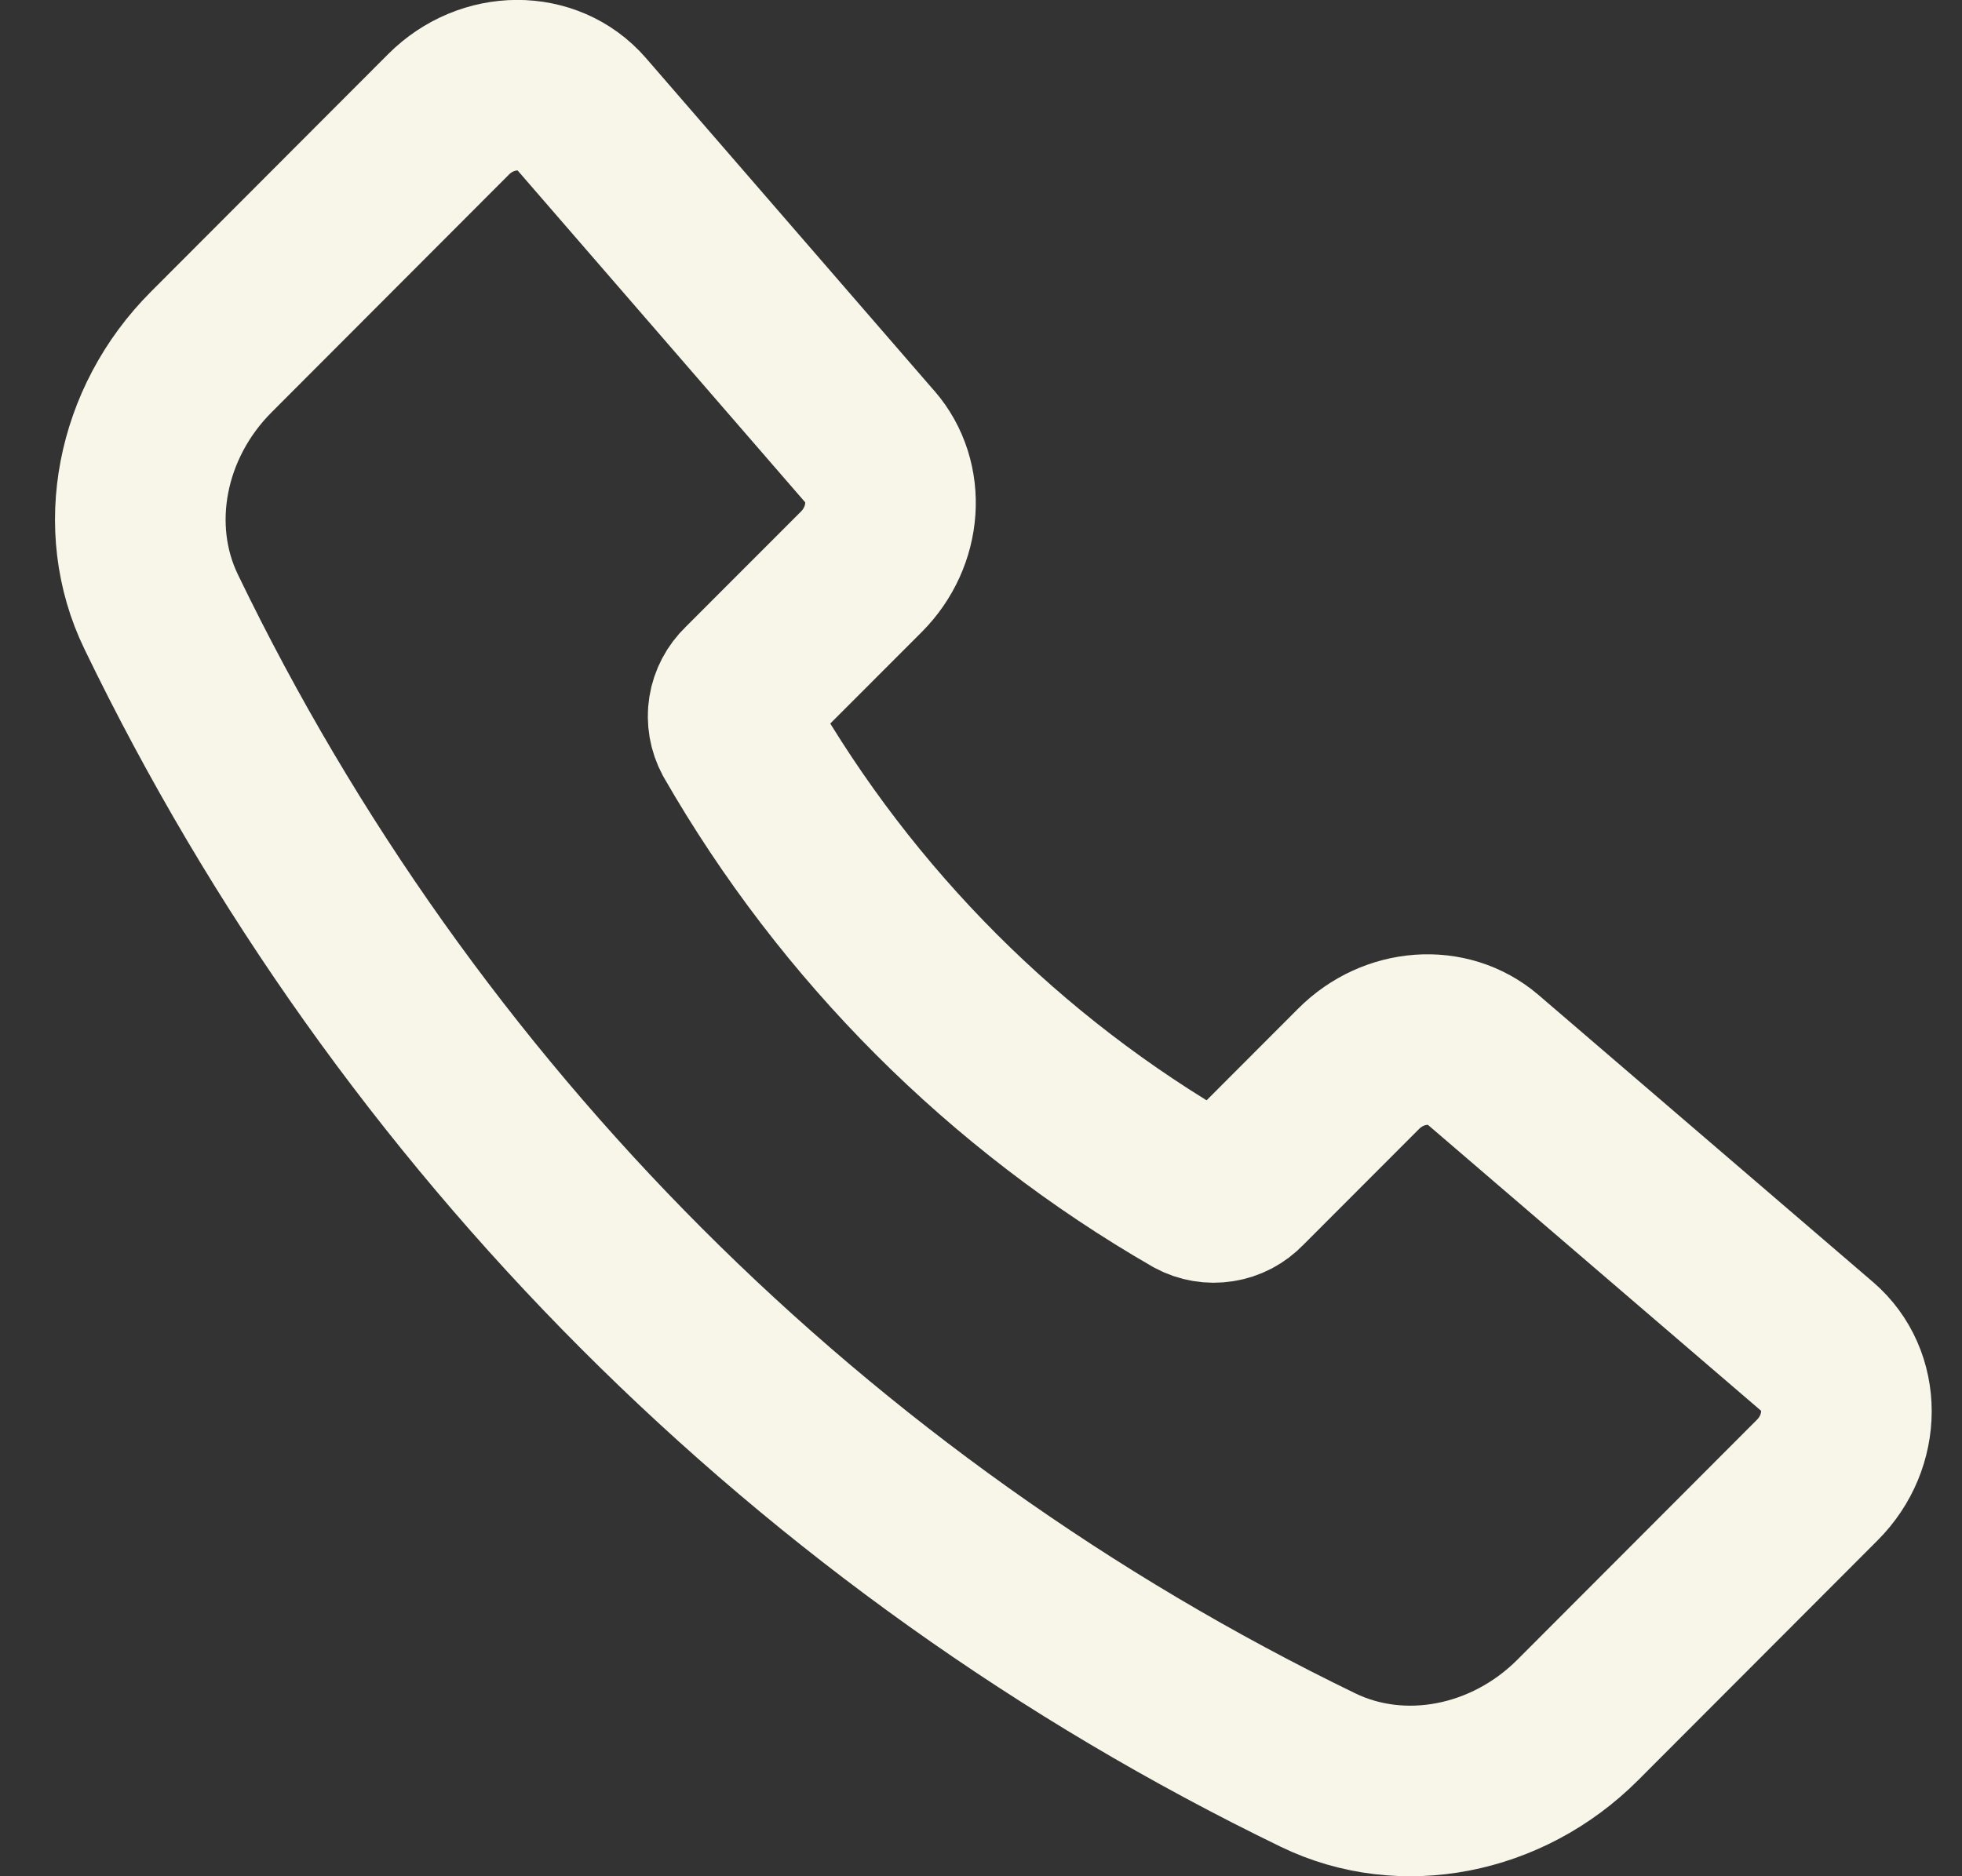 <svg width="23" height="22" viewBox="0 0 23 22" fill="none" xmlns="http://www.w3.org/2000/svg">
<rect x="0" y="0" width="23" height="22" fill="#333333" stroke="none"/>
<path d="M10.199 5.24L6.816 1.335C6.426 0.885 5.711 0.887 5.258 1.341L2.476 4.128C1.648 4.957 1.411 6.188 1.89 7.175C4.751 13.1 9.53 17.885 15.451 20.755C16.437 21.234 17.667 20.997 18.495 20.168L21.303 17.355C21.758 16.9 21.759 16.181 21.305 15.791L17.385 12.426C16.975 12.074 16.338 12.12 15.927 12.532L14.563 13.898C14.493 13.971 14.401 14.02 14.301 14.035C14.201 14.051 14.099 14.034 14.01 13.986C11.78 12.702 9.931 10.85 8.65 8.619C8.602 8.53 8.584 8.427 8.6 8.327C8.616 8.227 8.665 8.135 8.738 8.065L10.098 6.704C10.51 6.29 10.555 5.65 10.199 5.239V5.24Z" stroke="#F8F6E9" stroke-width="2" stroke-linecap="round" stroke-linejoin="round"/>
</svg>
